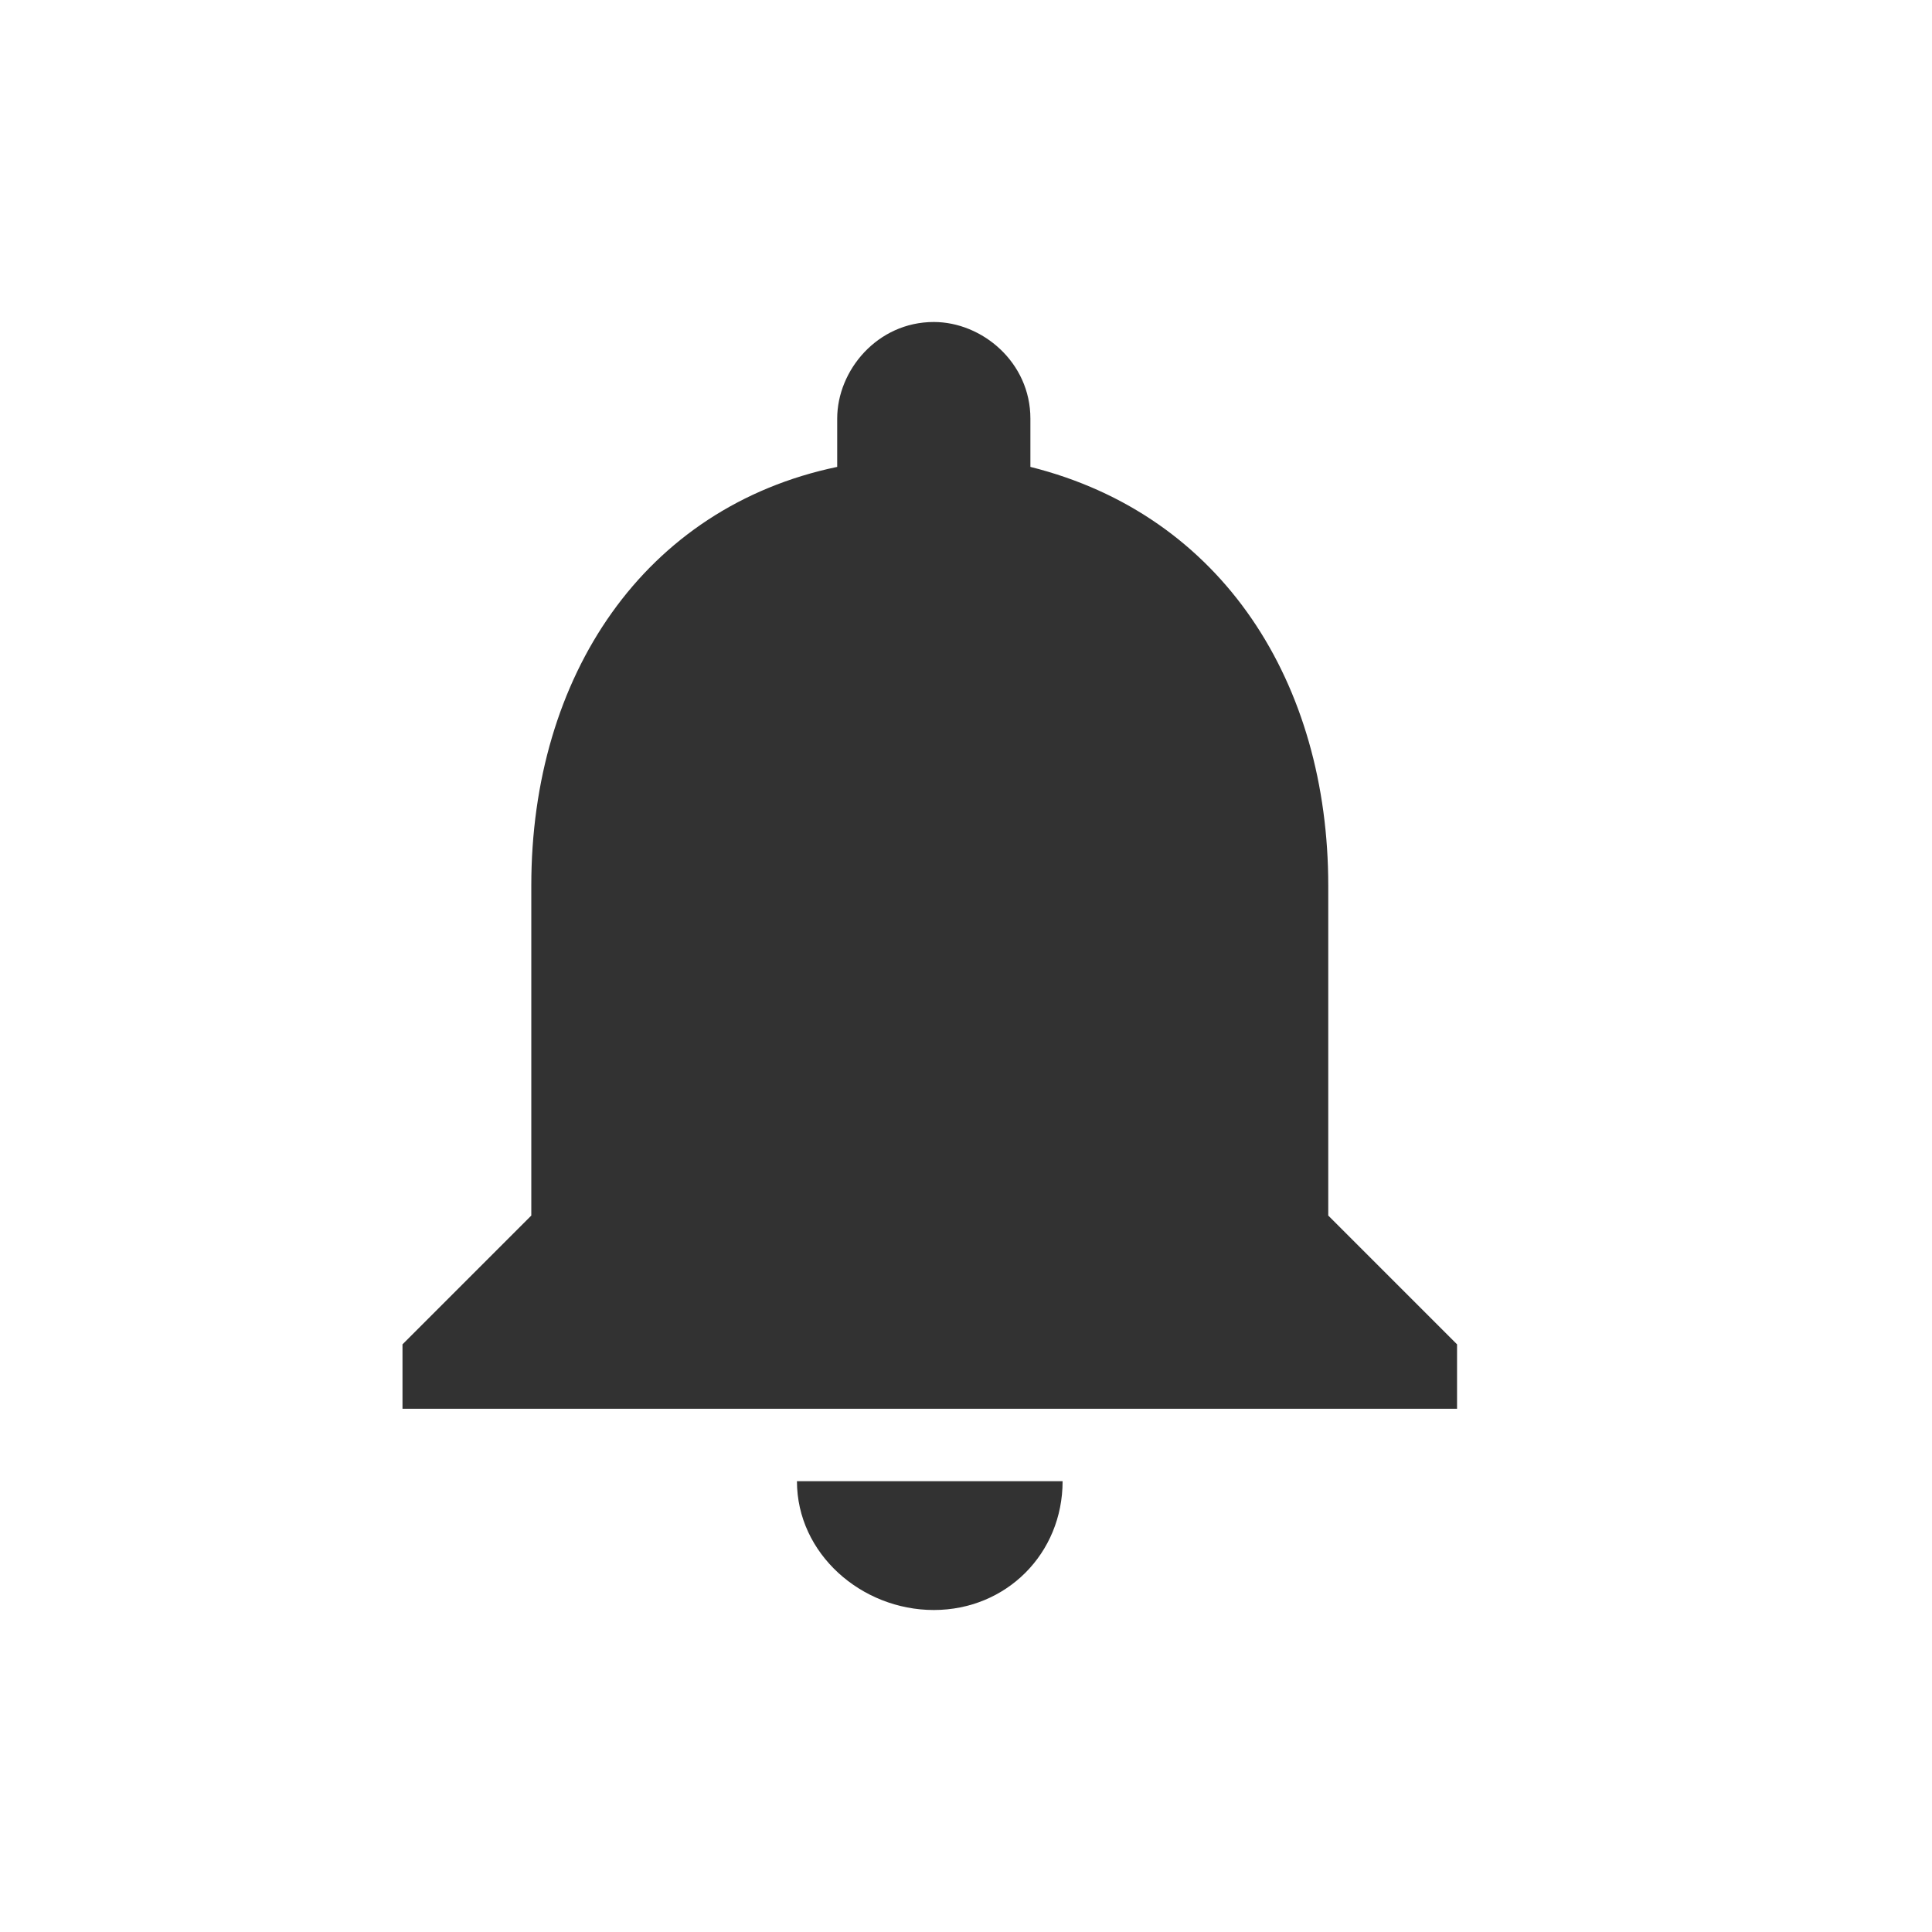 <svg width="24" height="24" viewBox="0 0 24 24" fill="#323232" xmlns="http://www.w3.org/2000/svg" class="Icon Icon--IconNotifications"><path d="M11.6 20c.9 0 1.6-.7 1.6-1.6H9.9c0 .9.8 1.6 1.7 1.6zm4.9-4.9V11c0-2.5-1.3-4.6-3.7-5.2v-.6c0-.7-.6-1.2-1.2-1.2-.7 0-1.2.6-1.2 1.2v.6C8 6.3 6.6 8.4 6.6 11v4.1L5 16.7v.8h13.1v-.8l-1.6-1.6z"/><path d="M0 0h24v24H0" fill="none"/></svg>